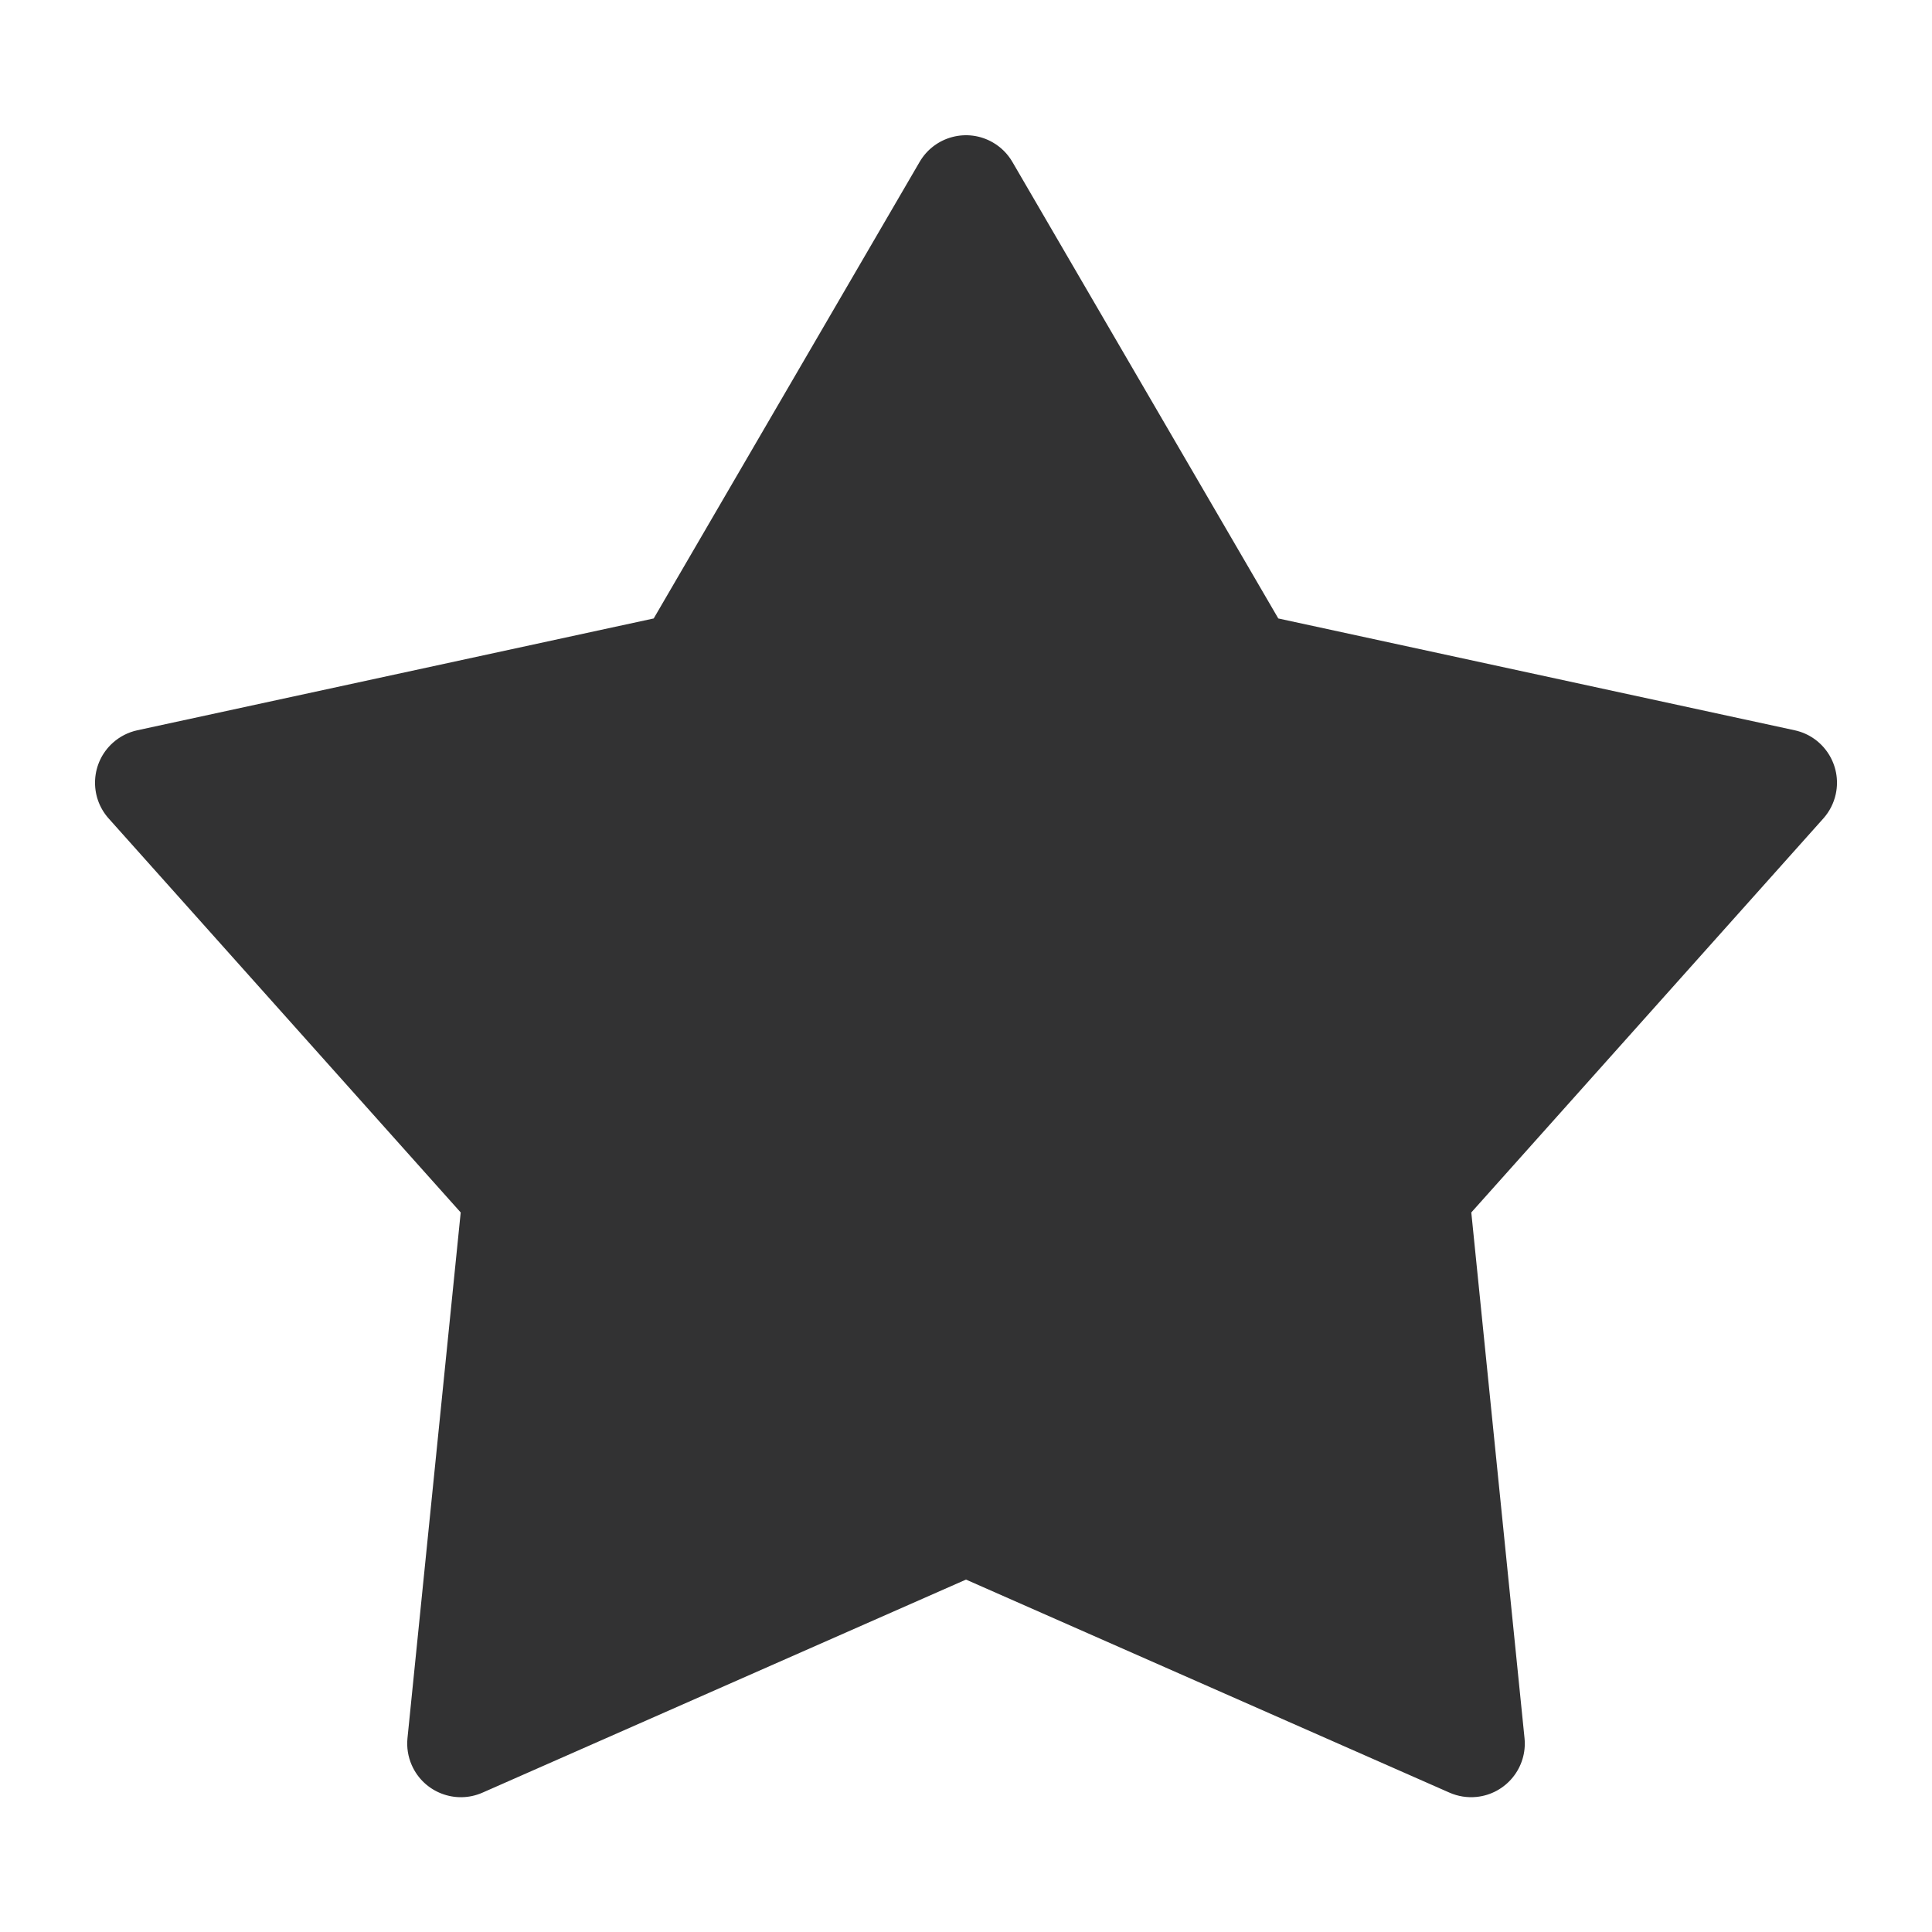 <?xml version="1.0" encoding="UTF-8"?>
<svg width="1000px" height="1000px" viewBox="0 0 1000 1000" version="1.1" xmlns="http://www.w3.org/2000/svg" xmlns:xlink="http://www.w3.org/1999/xlink">
    <!-- Generator: sketchtool 53.2 (72643) - https://sketchapp.com -->
    <title>star</title>
    <desc>Created with sketchtool.</desc>
    <g id="icons" stroke="none" stroke-width="1" fill="none" fill-rule="evenodd">
        <g id="star" fill="#323233">
            <g id="收藏">
                <path d="M500,817.591 L249.749,927.868 C235.711,934.054 219.315,927.689 213.129,913.65 C211.192,909.254 210.428,904.43 210.912,899.651 L238.459,627.571 L56.248,423.646 C46.026,412.206 47.014,394.646 58.454,384.424 C62.036,381.223 66.388,379.006 71.083,377.989 L338.359,320.111 L475.997,83.802 C483.718,70.545 500.724,66.058 513.981,73.779 C518.132,76.197 521.585,79.65 524.003,83.802 L661.641,320.111 L928.917,377.989 C943.911,381.236 953.434,396.023 950.187,411.016 C949.17,415.712 946.953,420.063 943.752,423.646 L761.541,627.571 L789.088,899.651 C790.634,914.914 779.513,928.54 764.25,930.085 C759.47,930.569 754.647,929.805 750.251,927.868 L500,817.591 Z" id="Star"></path>
            </g>
        </g>
    </g>
</svg>